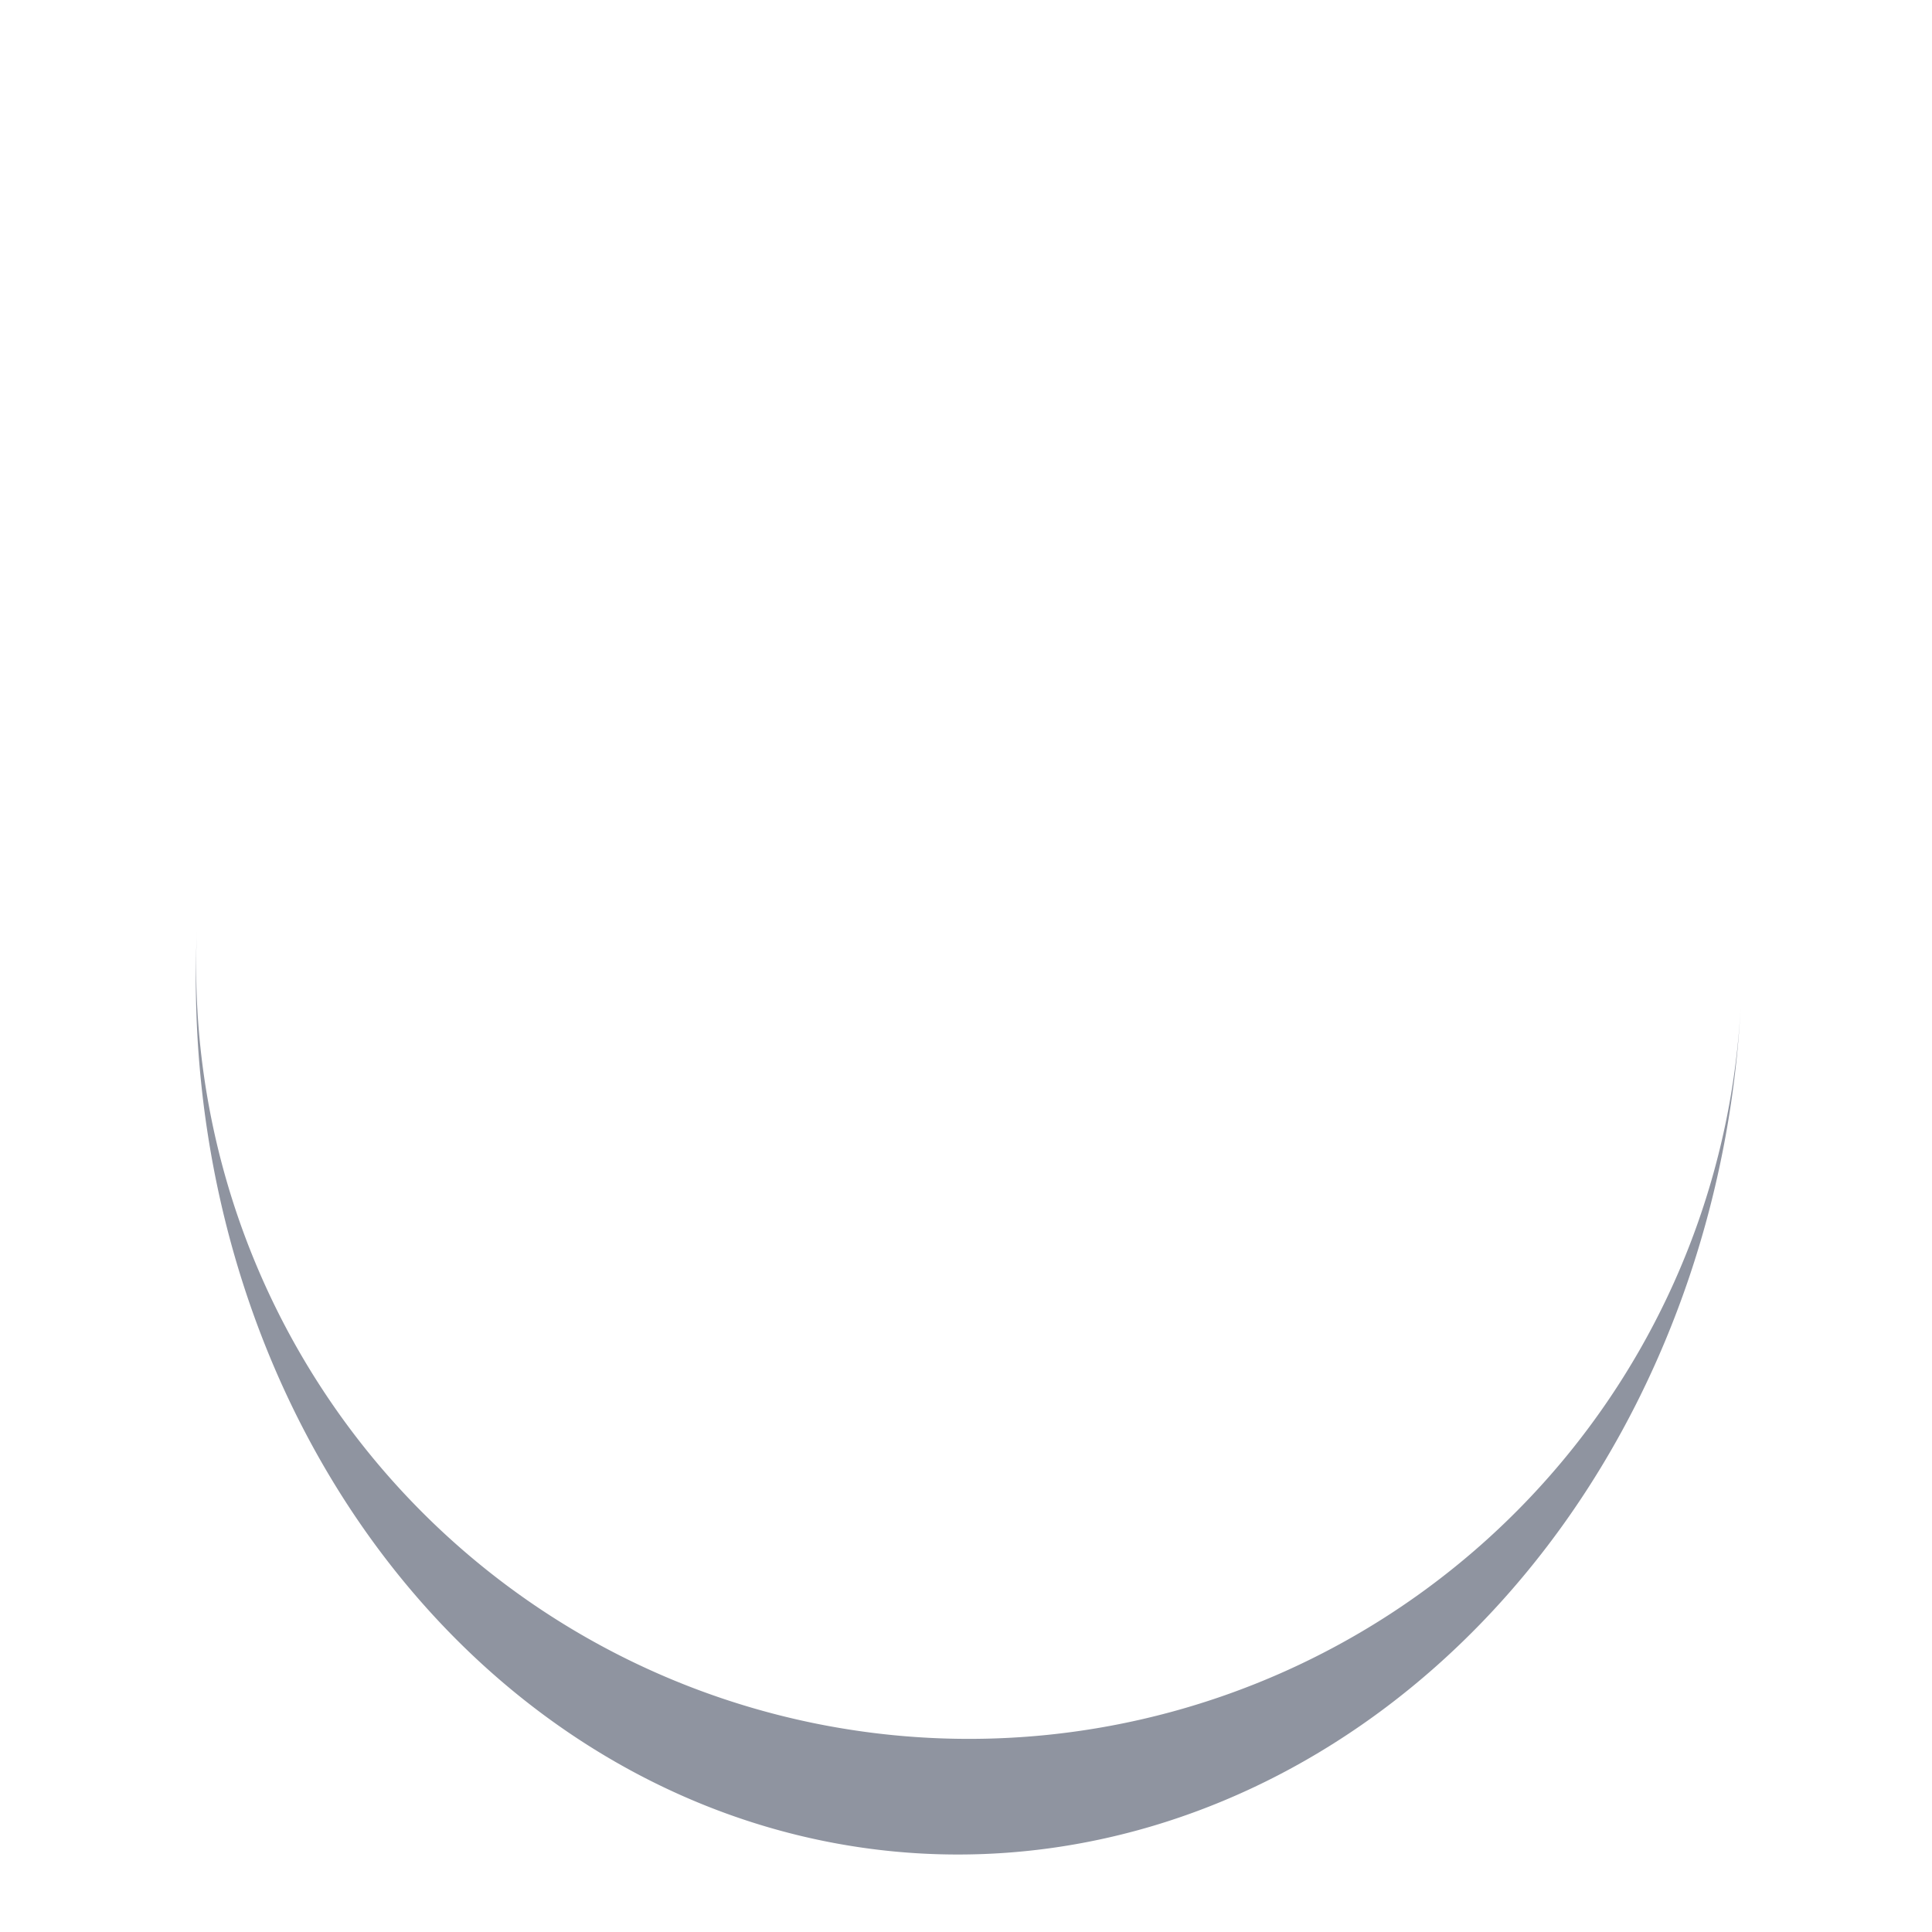 <svg width="200px" height="200px" xmlns="http://www.w3.org/2000/svg" viewBox="0 0 100 100" preserveAspectRatio="xMidYMid" class="lds-eclipse" style="animation-play-state: running; animation-delay: 0s; background: none;"><path ng-attr-d="{{config.pathCmd}}" ng-attr-fill="{{config.color}}" stroke="none" d="M10 50A40 40 0 0 0 90 50A40 46 0 0 1 10 50" fill="#8f94a0" transform="rotate(2.909 50 53)" style="animation-play-state: running; animation-delay: 0s;"><animateTransform attributeName="transform" type="rotate" calcMode="linear" values="0 50 53;360 50 53" keyTimes="0;1" dur="2.2s" begin="0s" repeatCount="indefinite" style="animation-play-state: running; animation-delay: 0s;"></animateTransform></path></svg>